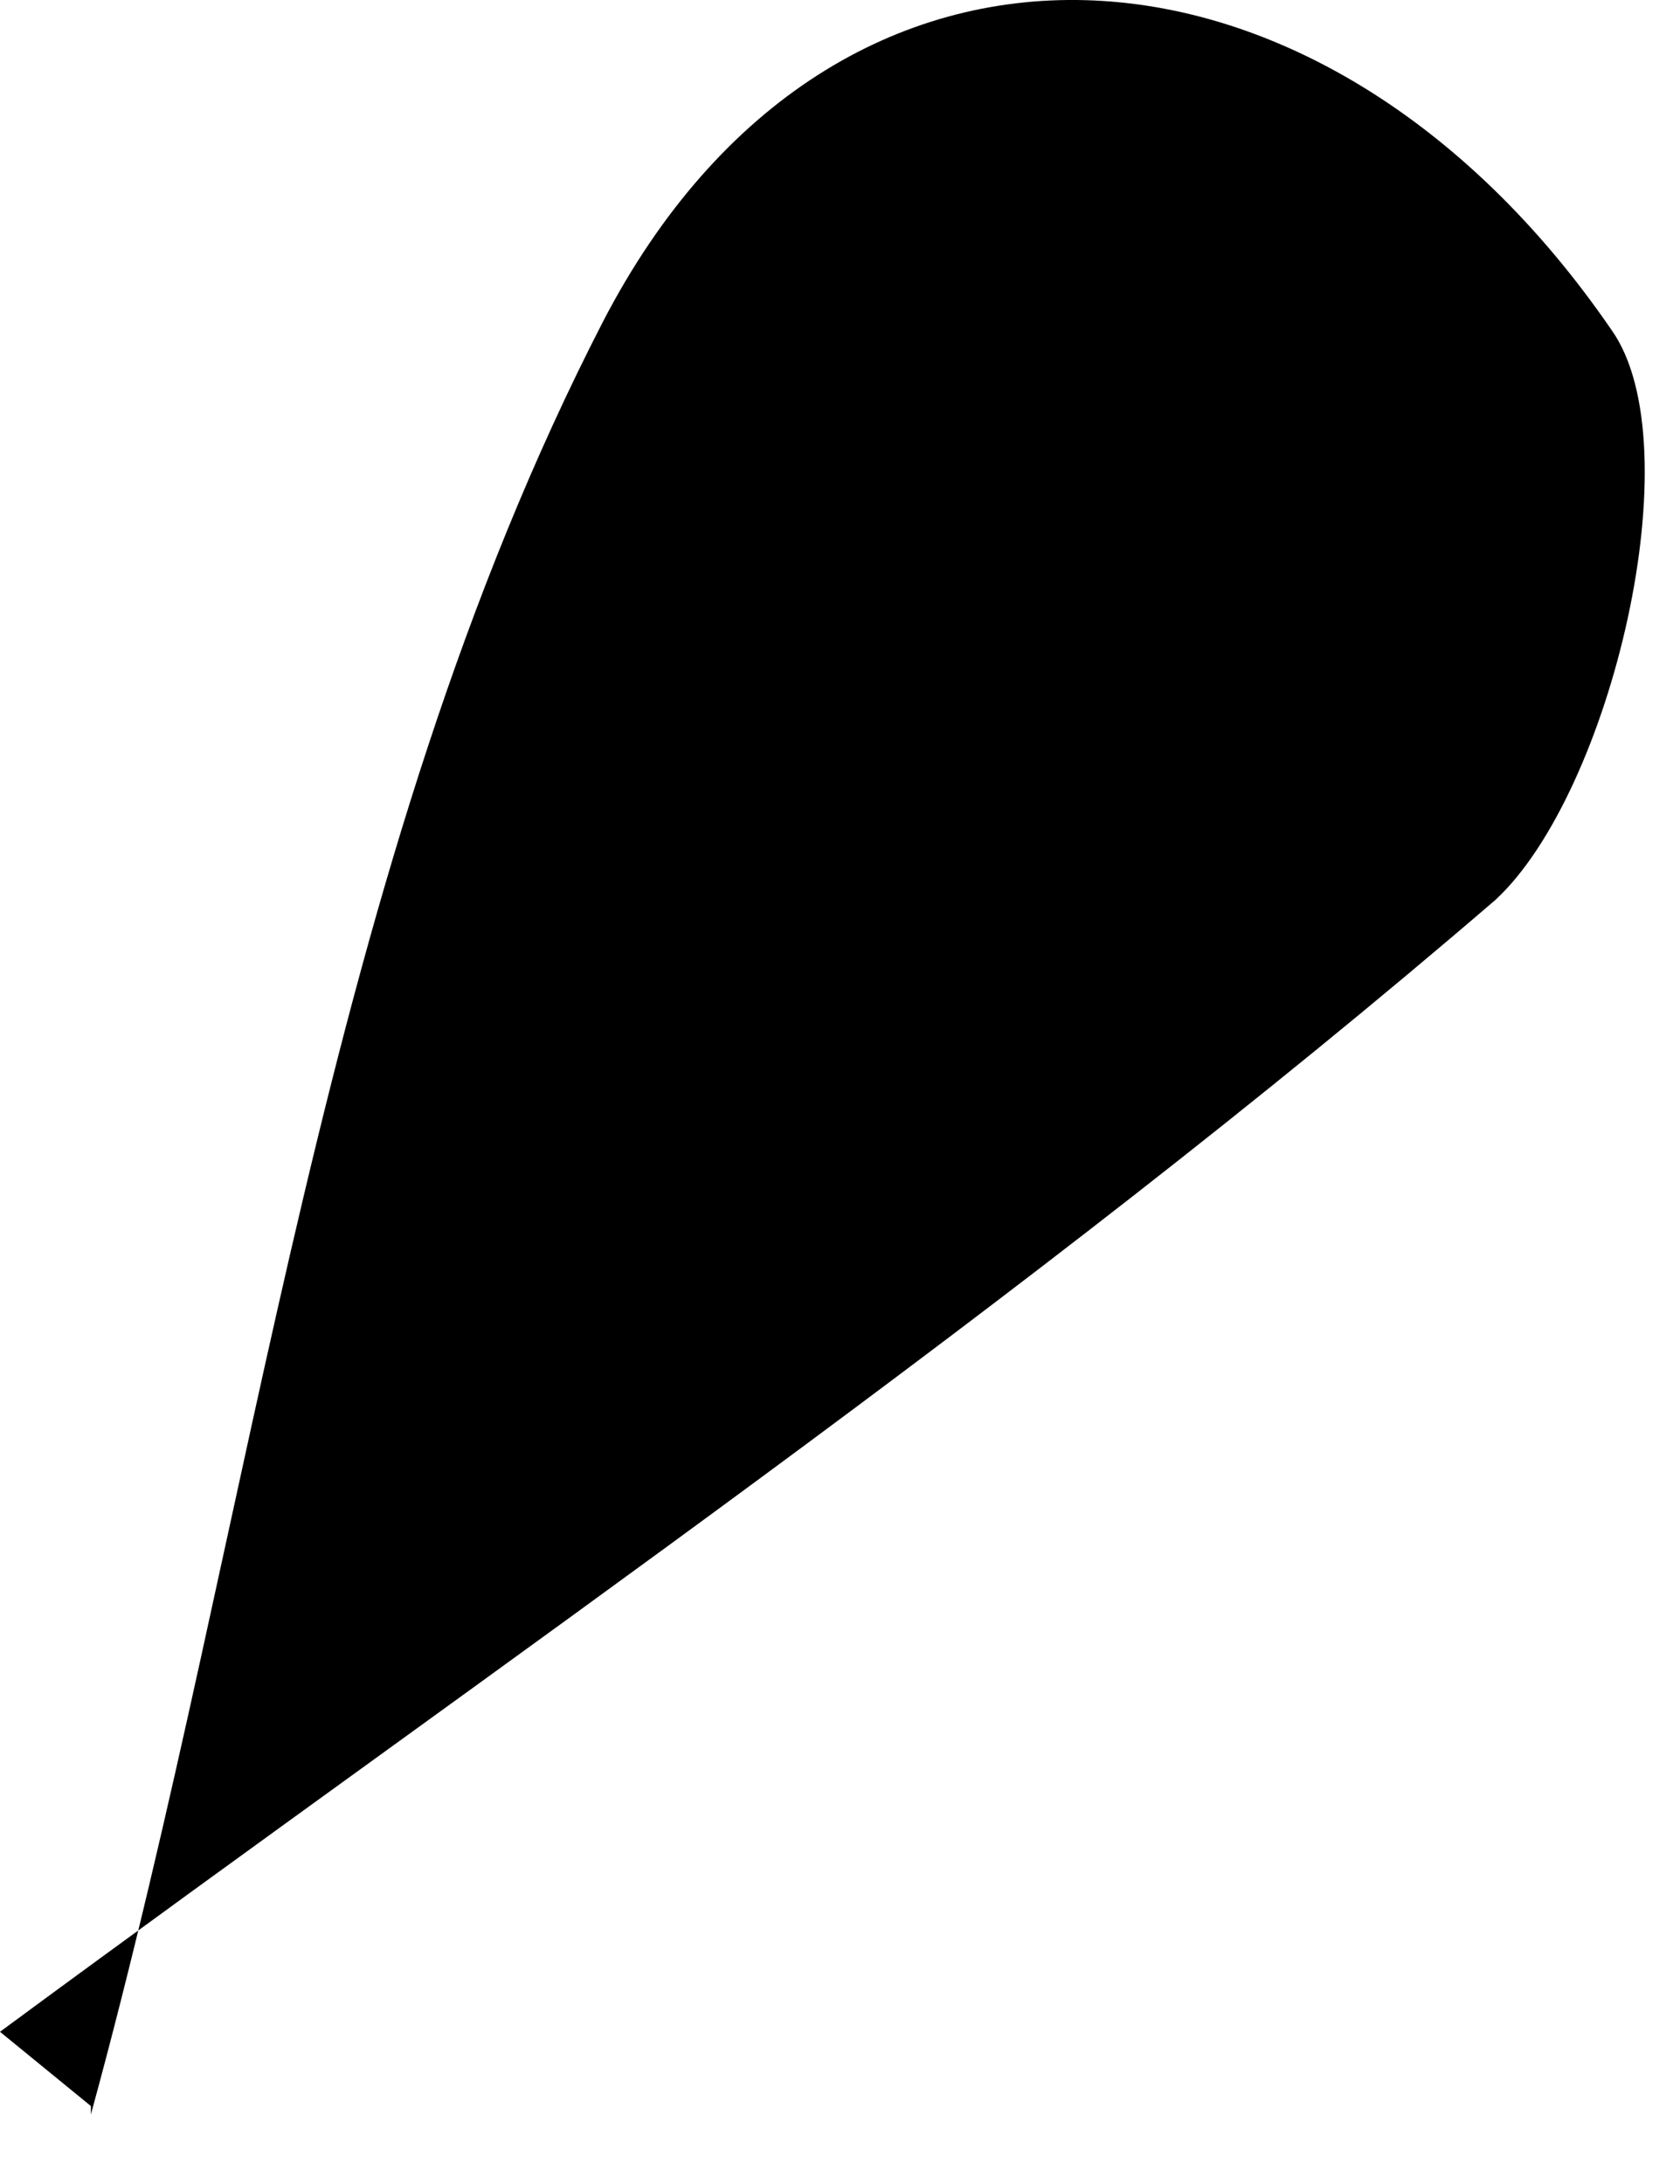 <svg width="10" height="13" viewBox="0 0 10 13" fill="none" xmlns="http://www.w3.org/2000/svg">
<path d="M0.541 12.586C1.525 8.995 1.918 5.159 3.59 1.913C4.967 -0.743 7.869 -0.546 9.591 1.962C10.083 2.651 9.591 4.717 8.902 5.356C6.099 7.766 3 9.881 0 12.094L0.541 12.536V12.586Z" fill="black"/>
</svg>
